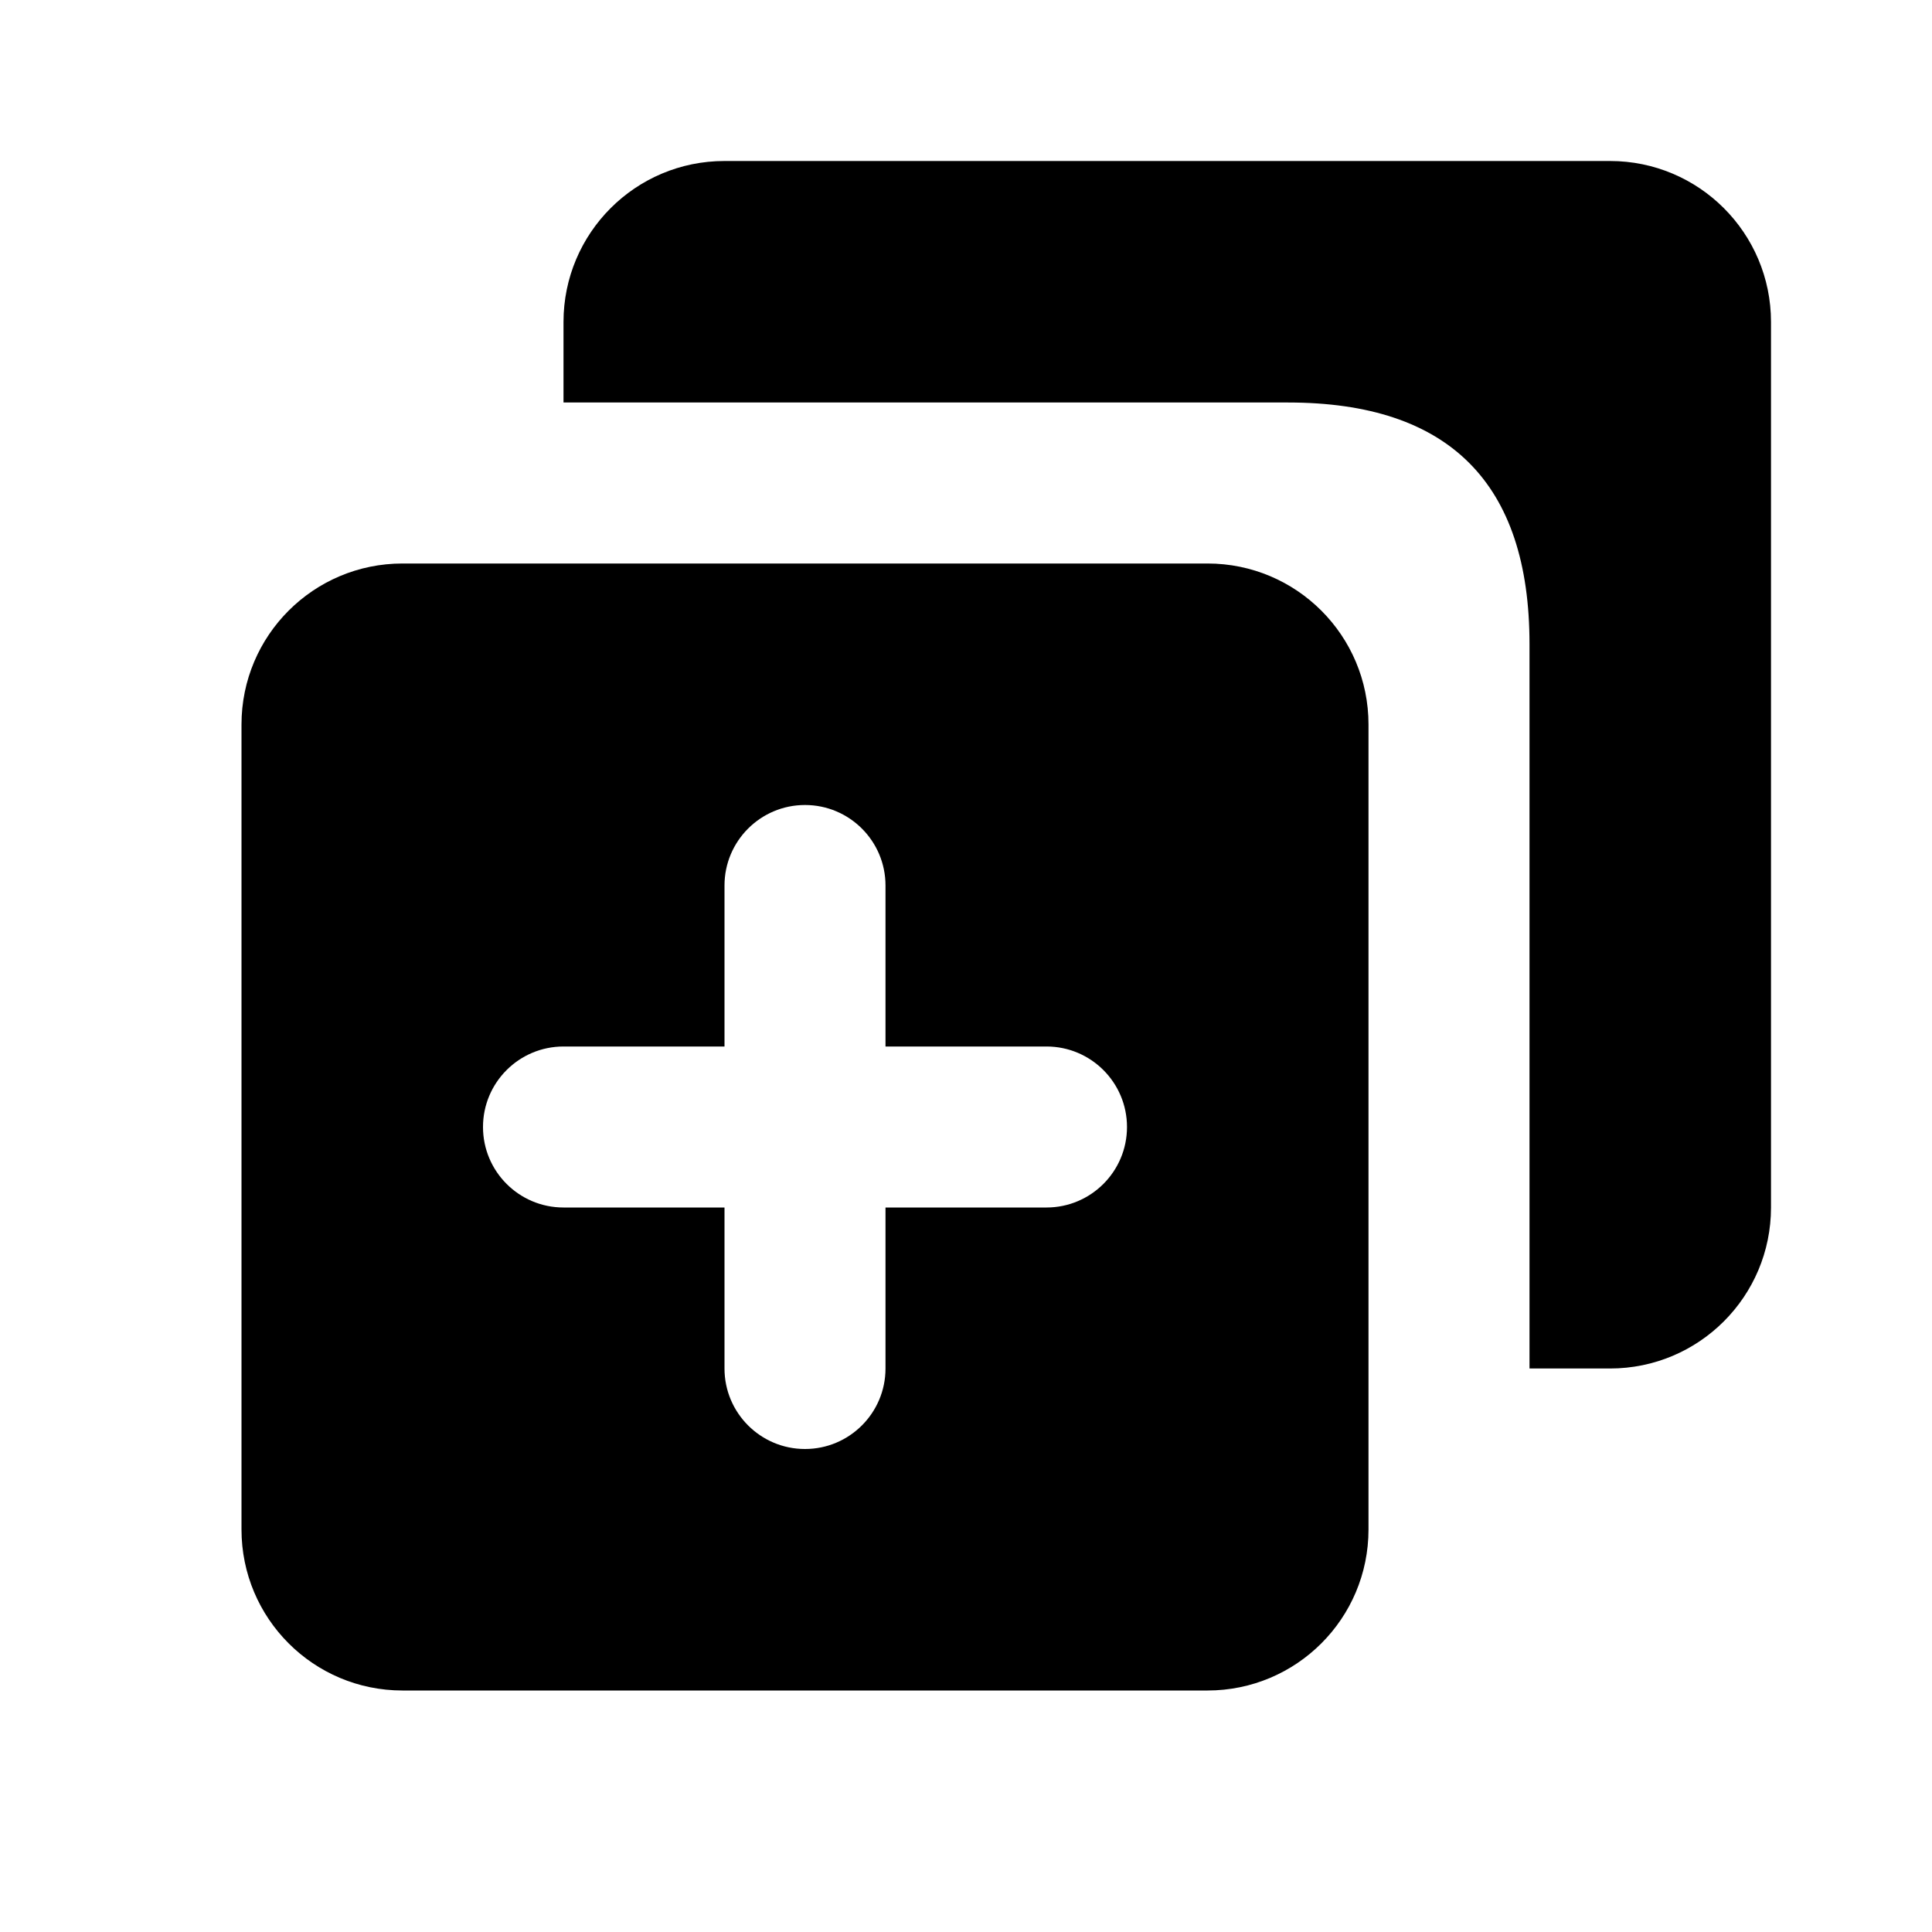 <svg width="24" height="24" viewBox="0 0 24 24" fill="none" xmlns="http://www.w3.org/2000/svg"><path d="M9 2C7.895 2 7 2.895 7 4V5H16C18 5 19 6 19 8V17H20C21.105 17 22 16.105 22 15V4C22 2.895 21.105 2 20 2H9Z" fill="black"/><path fill-rule="evenodd" clip-rule="evenodd" d="M3 9C3 7.895 3.895 7 5 7H15C16.105 7 17 7.895 17 9V19C17 20.105 16.105 21 15 21H5C3.895 21 3 20.105 3 19V9ZM9 11C9 10.448 9.448 10 10 10C10.552 10 11 10.448 11 11V13H13C13.552 13 14 13.448 14 14C14 14.552 13.552 15 13 15H11V17C11 17.552 10.552 18 10 18C9.448 18 9 17.552 9 17V15H7C6.448 15 6 14.552 6 14C6 13.448 6.448 13 7 13H9V11Z" fill="black"/></svg>